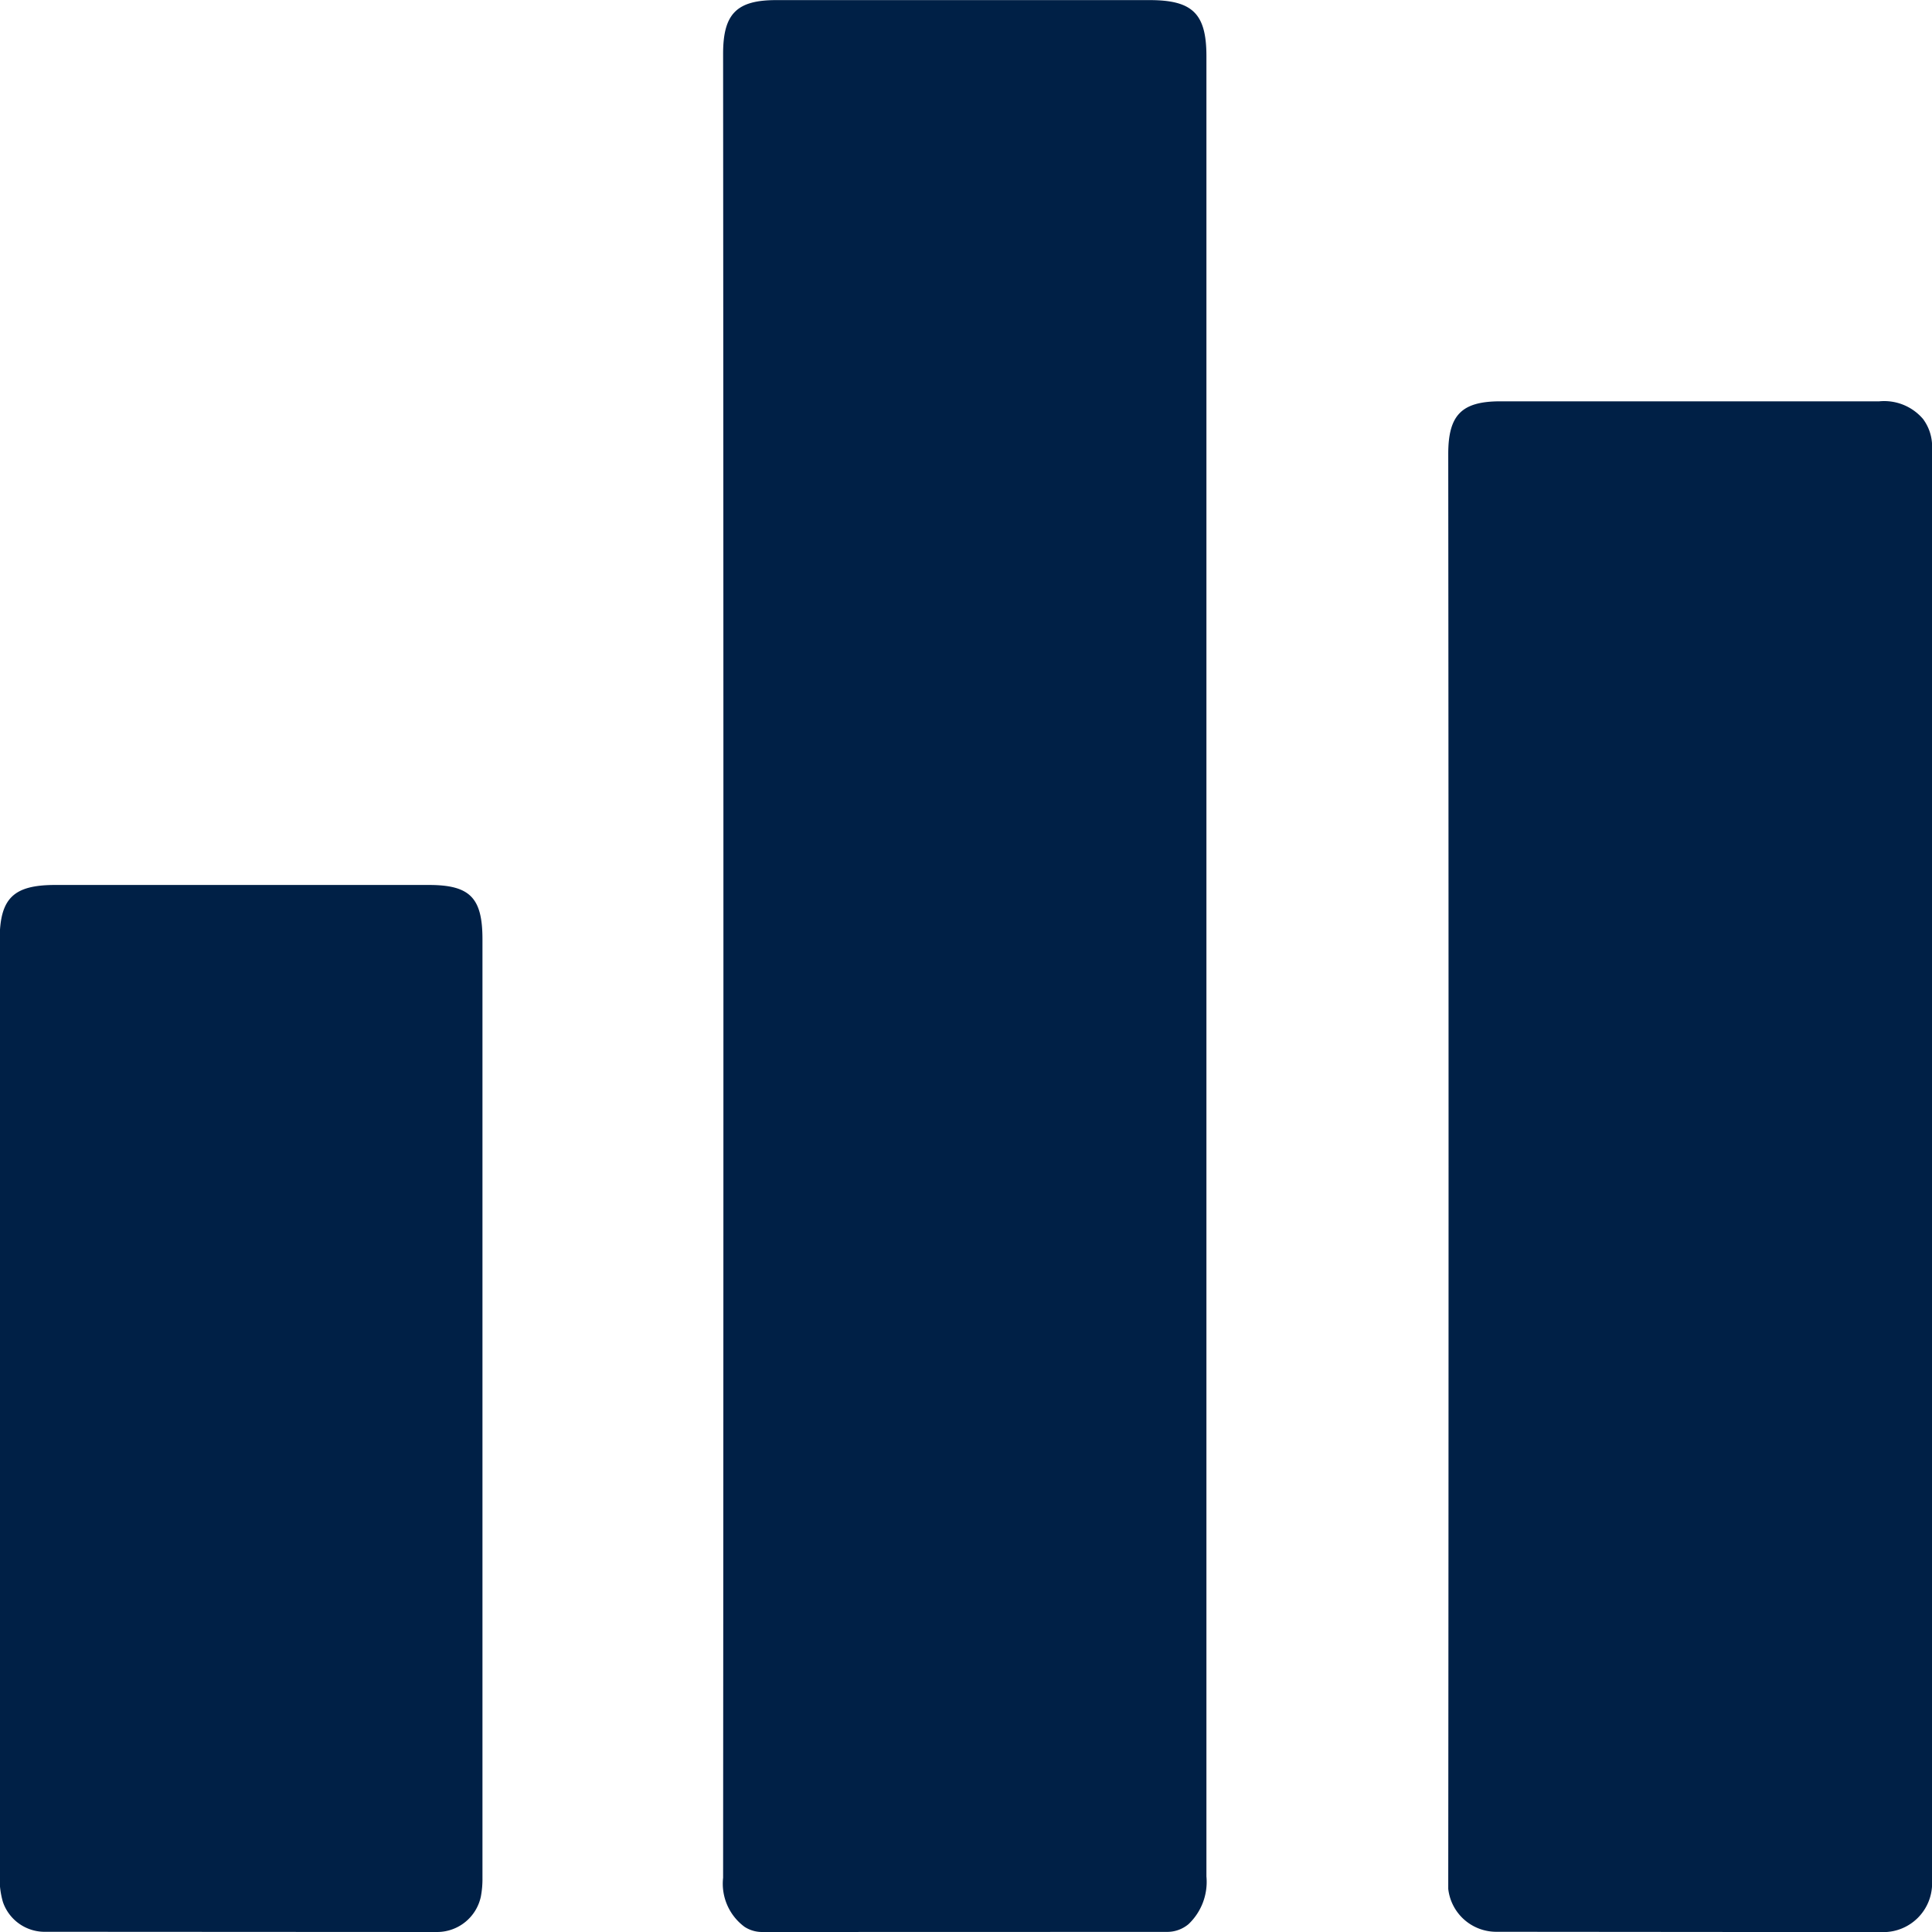 <svg xmlns="http://www.w3.org/2000/svg" width="18" height="18" viewBox="0 0 18 18">
    <defs>
        <style>
            .cls-1{fill:#002046}
        </style>
    </defs>
    <g id="Analytics" transform="translate(0.008)">
        <g id="Layer_1" transform="translate(-0.008)">
            <path id="Path_3642" d="M153.424 18a.3.3 0 0 1-.167-.048.5.5 0 0 1-.2-.457q.006-8.5 0-16.994c0-.372.126-.5.494-.5h3.48c.4 0 .529.126.529.523v16.959a.542.542 0 0 1-.167.444.309.309 0 0 1-.2.072z" class="cls-1" transform="translate(-146.32 0)"/>
            <path id="Path_3643" d="M306.815 99.432a.45.45 0 0 1-.451-.4v-.088q.006-6.64 0-13.28c0-.363.124-.49.482-.491h3.534a.476.476 0 0 1 .407.164.428.428 0 0 1 .085.264v13.38a.454.454 0 0 1-.454.454z" class="cls-1" transform="translate(-292.871 -81.434)"/>
            <path id="Path_3644" d="M.419 197.273a.411.411 0 0 1-.4-.278.783.783 0 0 1-.03-.239v-8.723c0-.388.126-.513.518-.513h3.48c.384 0 .5.119.5.506v8.743a.891.891 0 0 1-.015.176.417.417 0 0 1-.41.33z" class="cls-1" transform="translate(0.008 -179.275)"/>
        </g>
    </g>
</svg>
